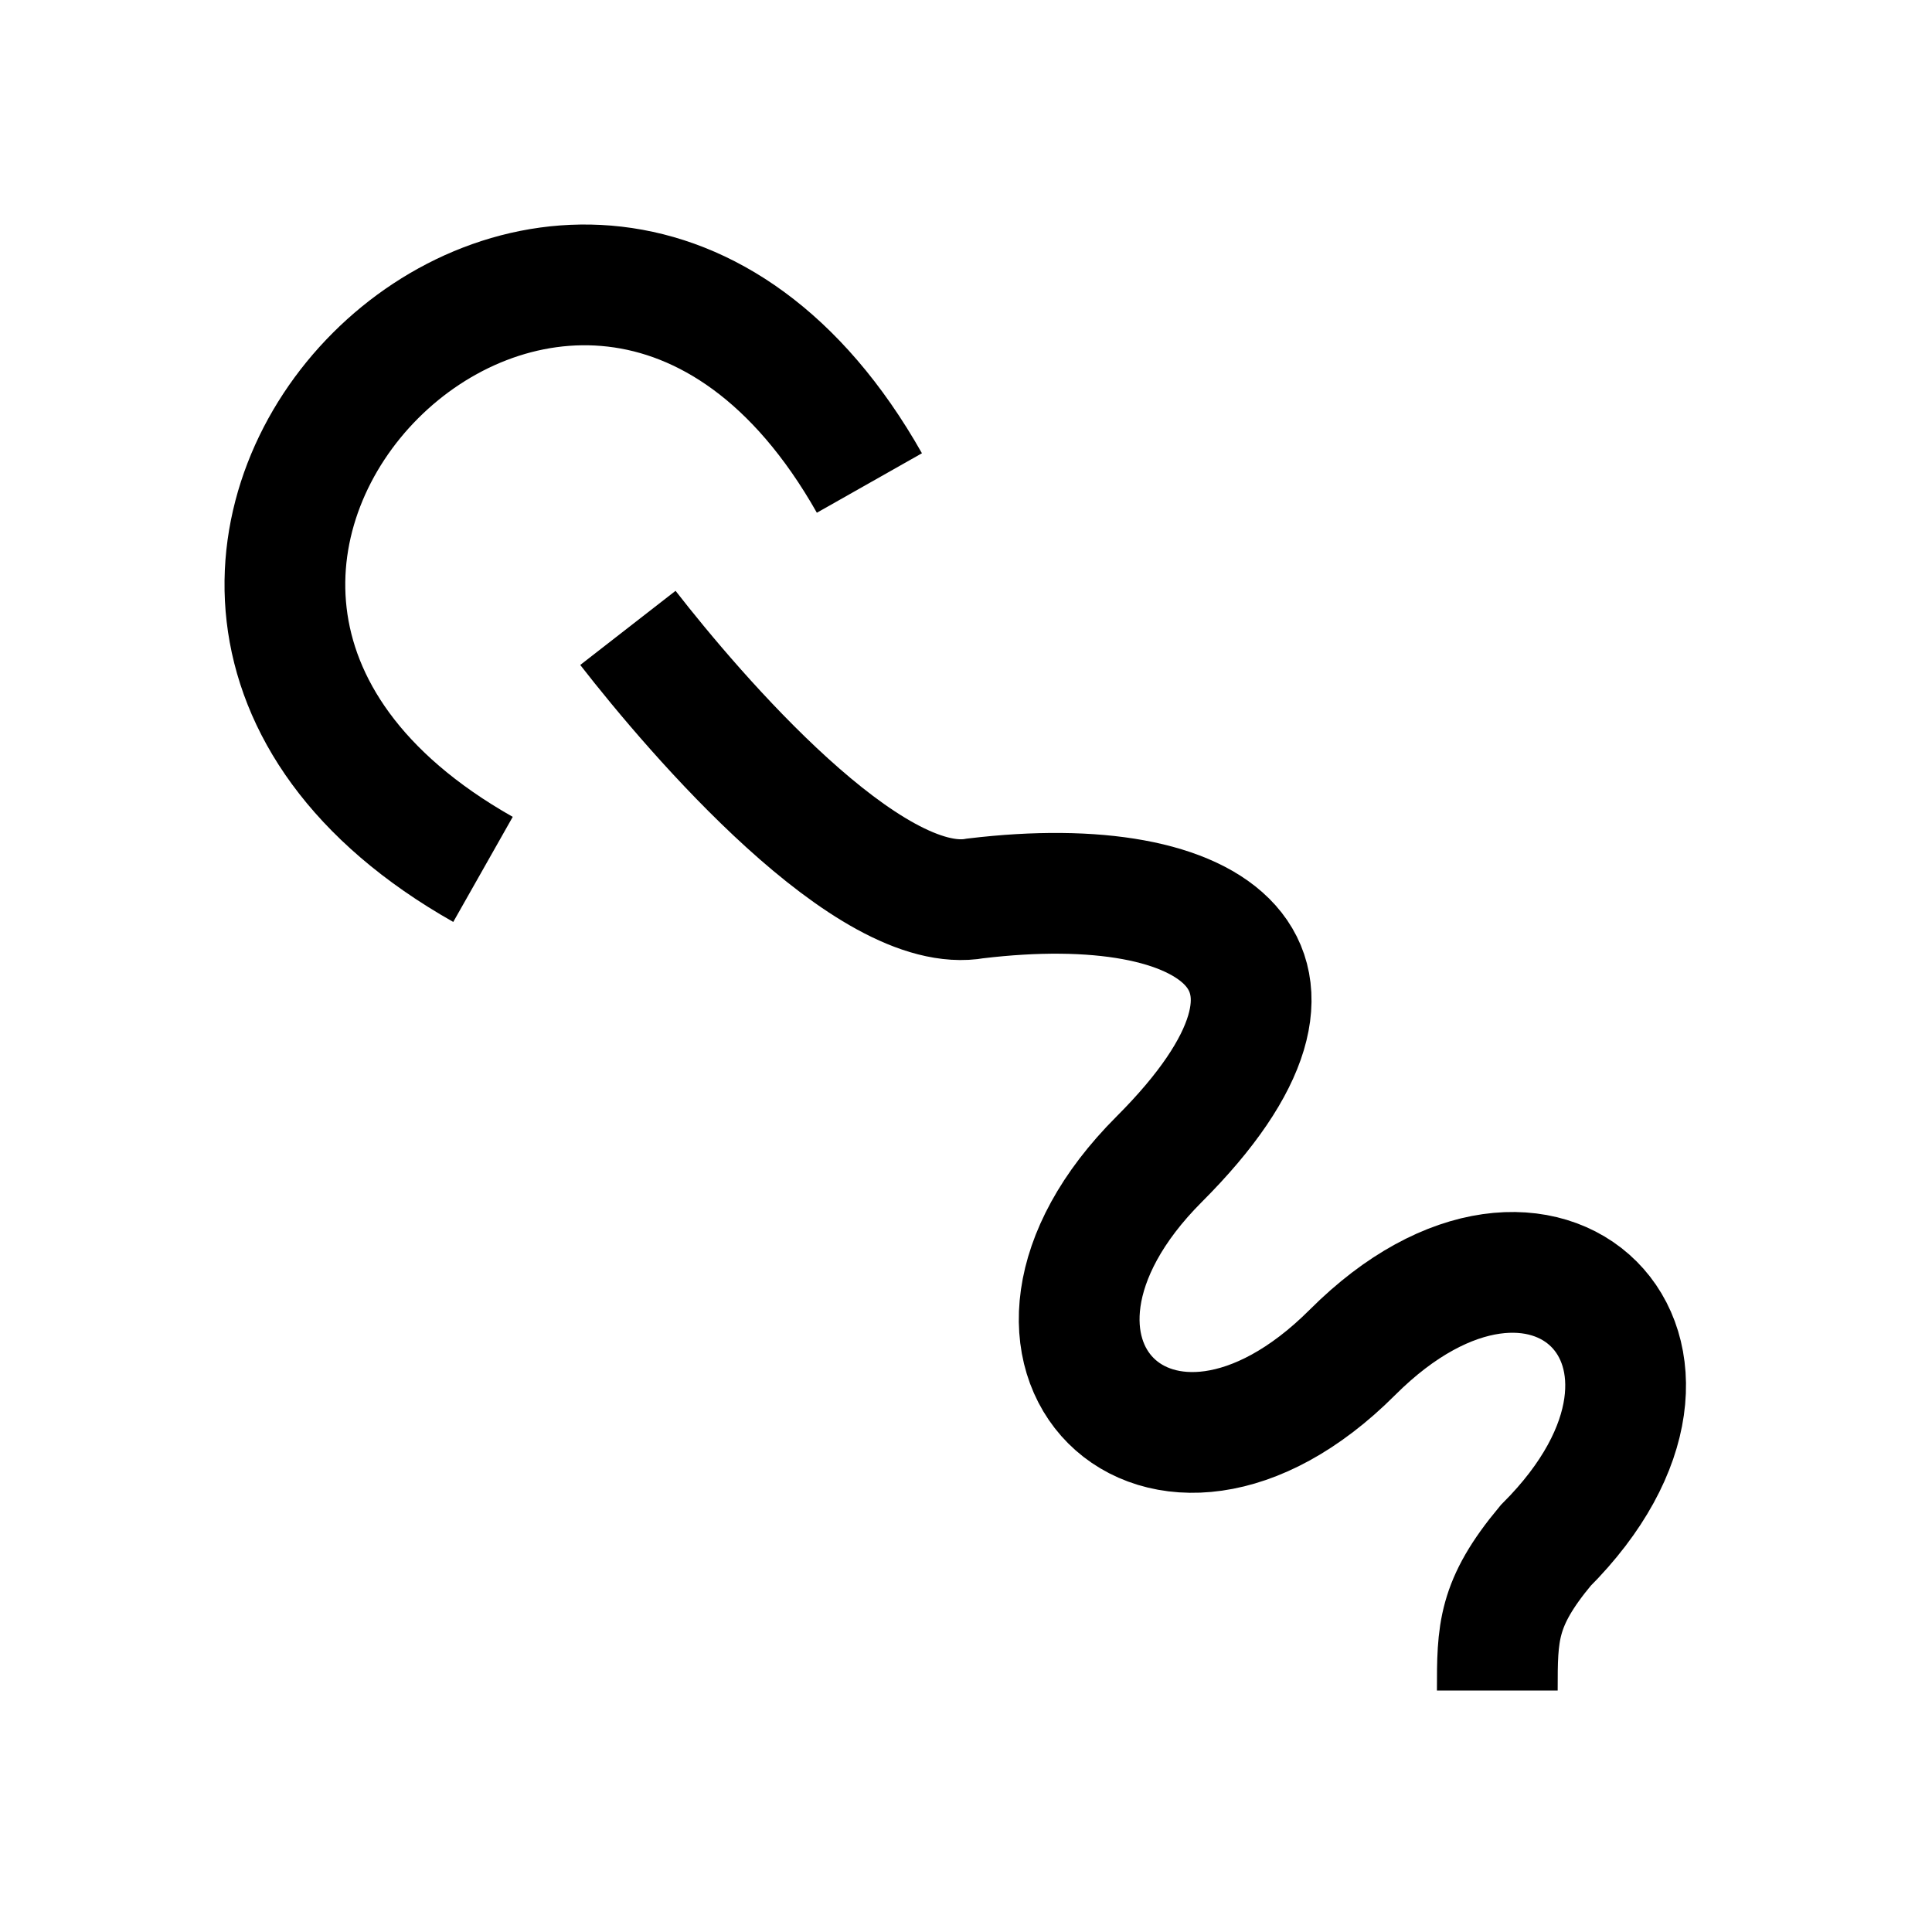 <?xml version="1.0"?><svg fill="transparent" viewBox="0 0 200 200" xmlns="http://www.w3.org/2000/svg"><path stroke="black" fill="none" stroke-width="12.5" d="M 65 65 C  72 74,  90 95,  101 93 C  126 90,  140 100,  120 120 C  100 140,  120 160,  140 140 C  160 120,  180 140,  160 160 C  155 166,  155 169,  155 175 "/><path stroke="black" fill="none" stroke-width="12.5" d="M 90 50 C  60 -3,  -3 60,  50 90 "/></svg>